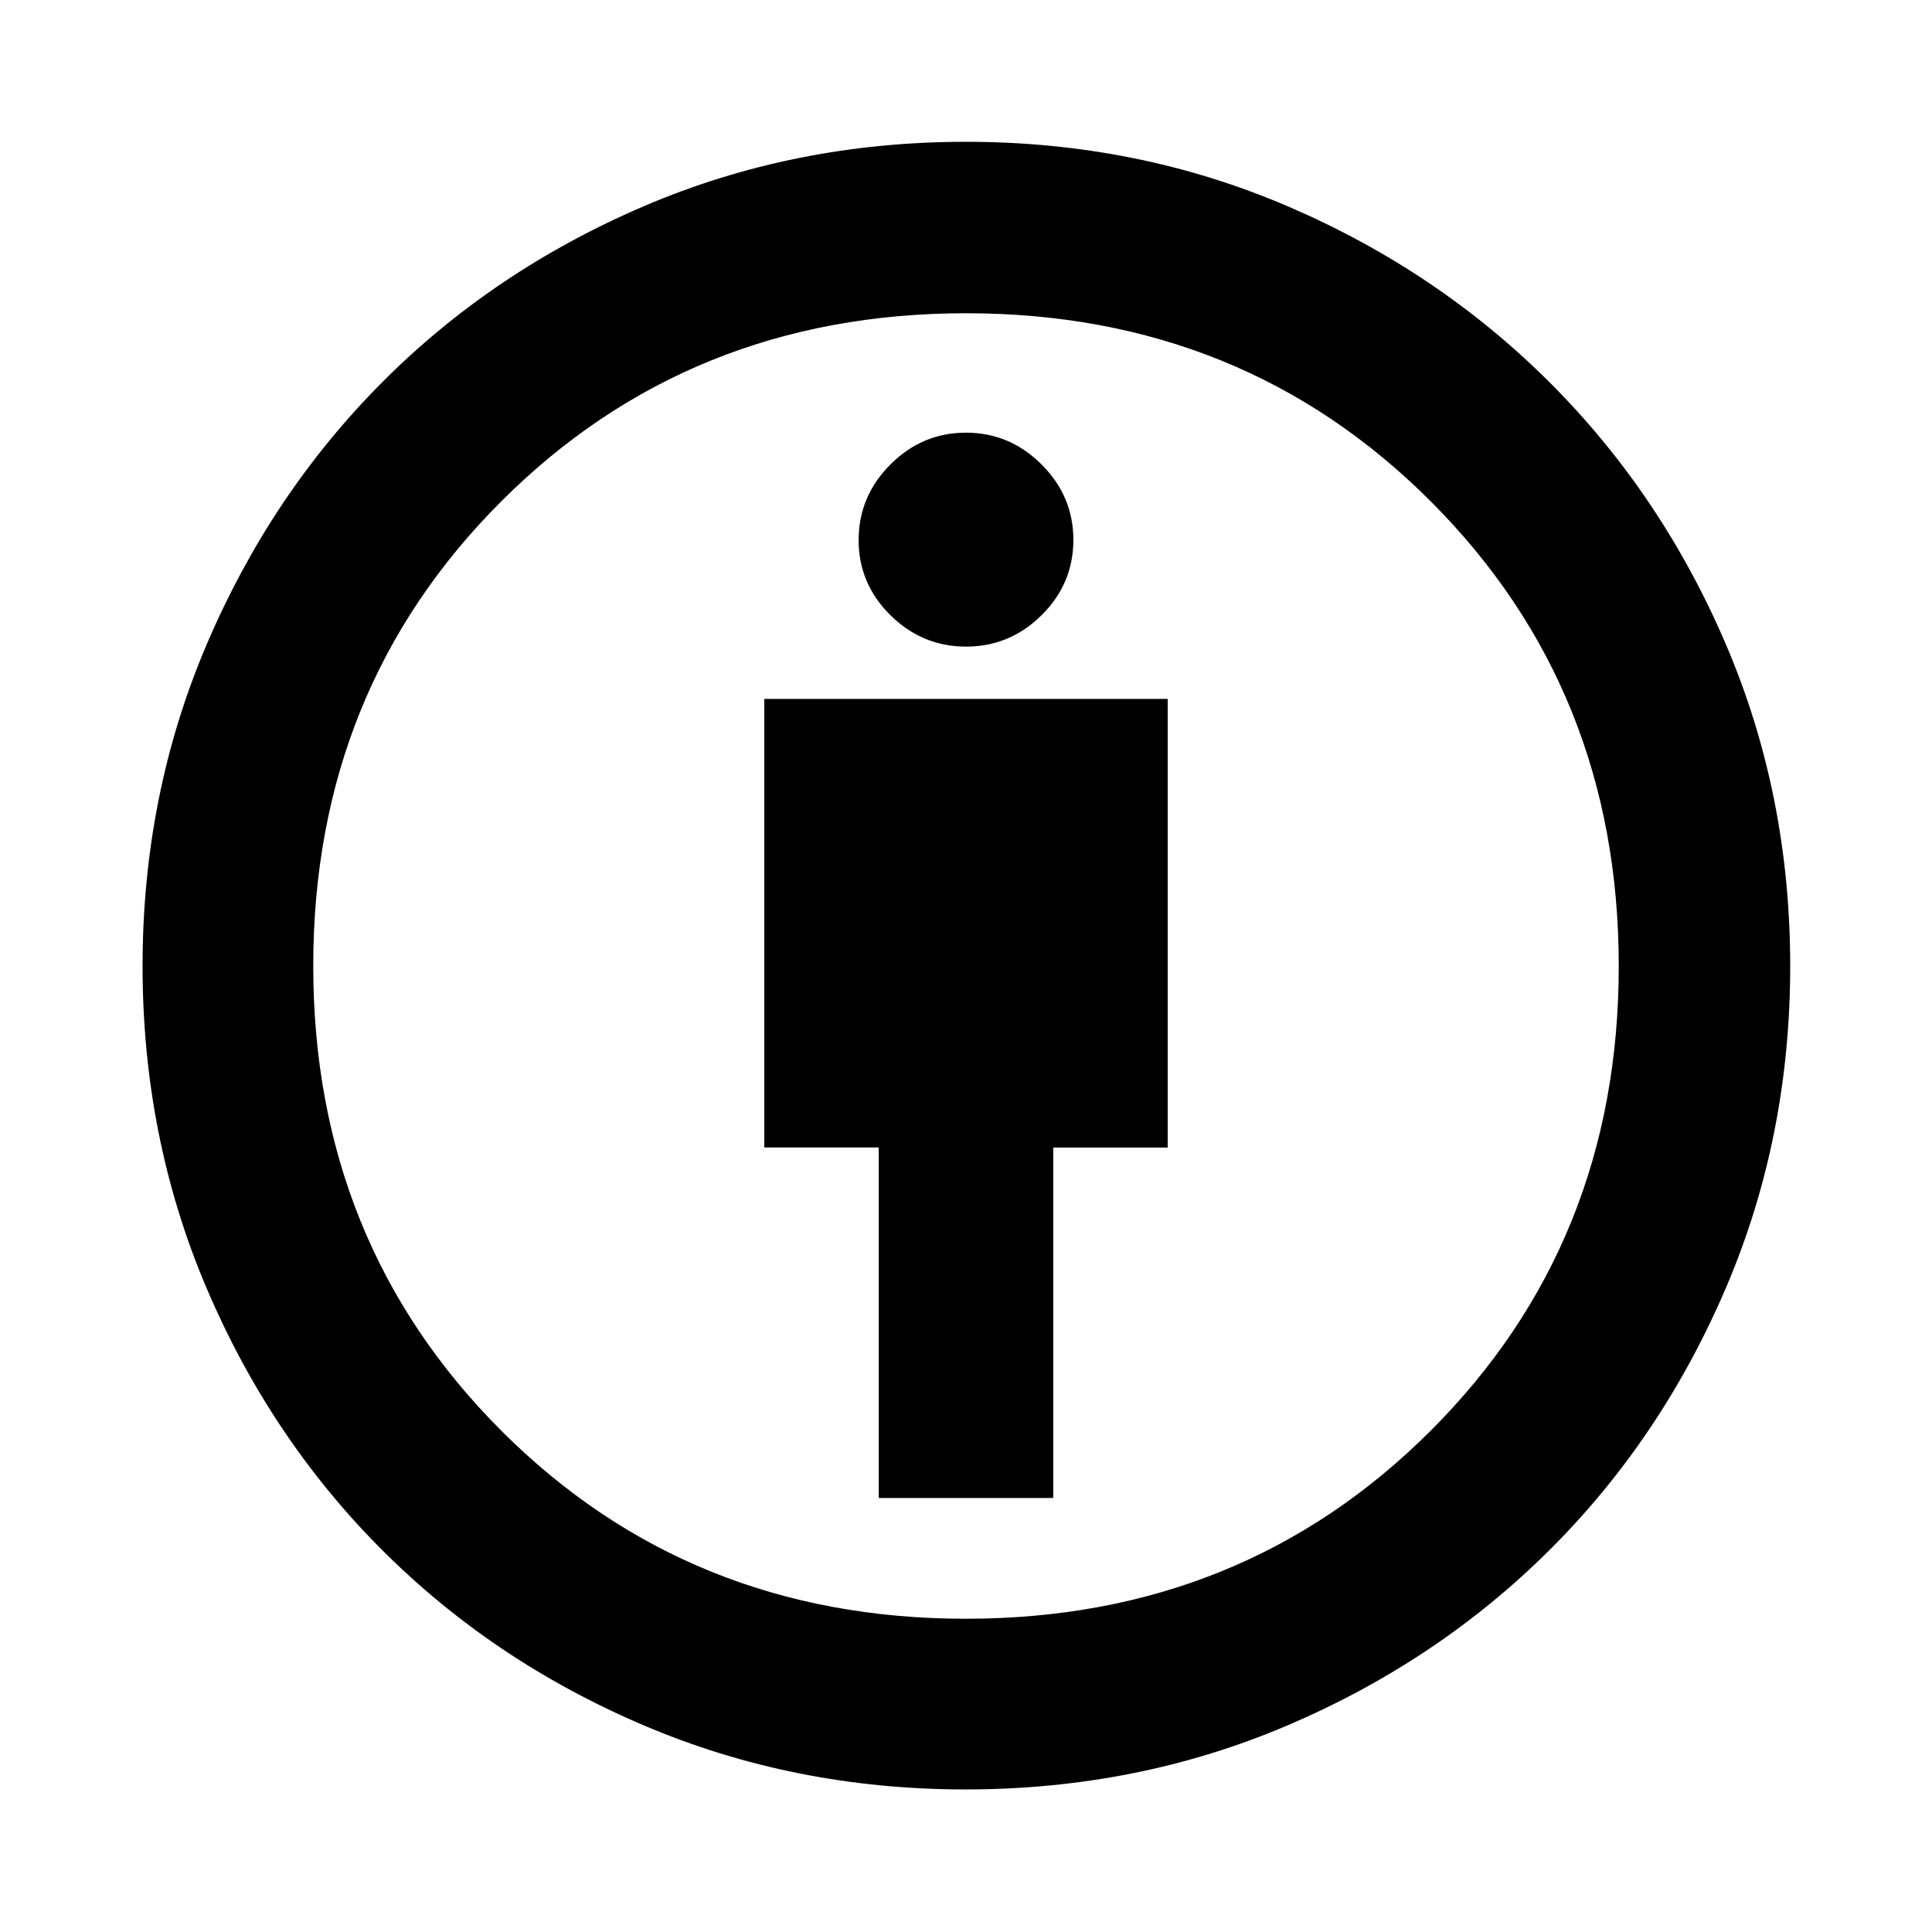 <svg xmlns="http://www.w3.org/2000/svg" height="40" viewBox="0 -960 960 960" width="40"><path d="M436.65-215.65h86.7v-174.13h56.87V-612.7H379.78v222.86h56.87v174.19Zm43.11 144.81q-85.11 0-159.83-31.81-74.72-31.81-130.09-87.19-55.38-55.37-87.19-130.09-31.81-74.72-31.81-159.99 0-85.25 31.89-159.93t87.13-130.16q55.25-55.47 130-87.5t160.06-32.03q85.25 0 159.87 32.01 74.63 32.01 130.27 87.58 55.63 55.57 87.55 130.18 31.93 74.62 31.93 159.77 0 85.39-32.03 160.14-32.03 74.75-87.49 130-55.46 55.24-130.12 87.13-74.66 31.89-160.14 31.89Zm.17-84.81q137.45 0 230.94-93.41 93.48-93.41 93.48-230.87 0-137.45-93.41-230.94-93.41-93.48-230.87-93.48-137.45 0-230.94 93.41-93.48 93.41-93.48 230.87 0 137.45 93.41 230.94 93.41 93.48 230.87 93.48Zm.1-483.05q21.75 0 37.53-15.62 15.79-15.63 15.79-37.38t-15.82-37.53q-15.81-15.78-37.56-15.78t-37.53 15.81q-15.79 15.81-15.79 37.56t15.82 37.35q15.81 15.59 37.56 15.59ZM480-480Z"/></svg>